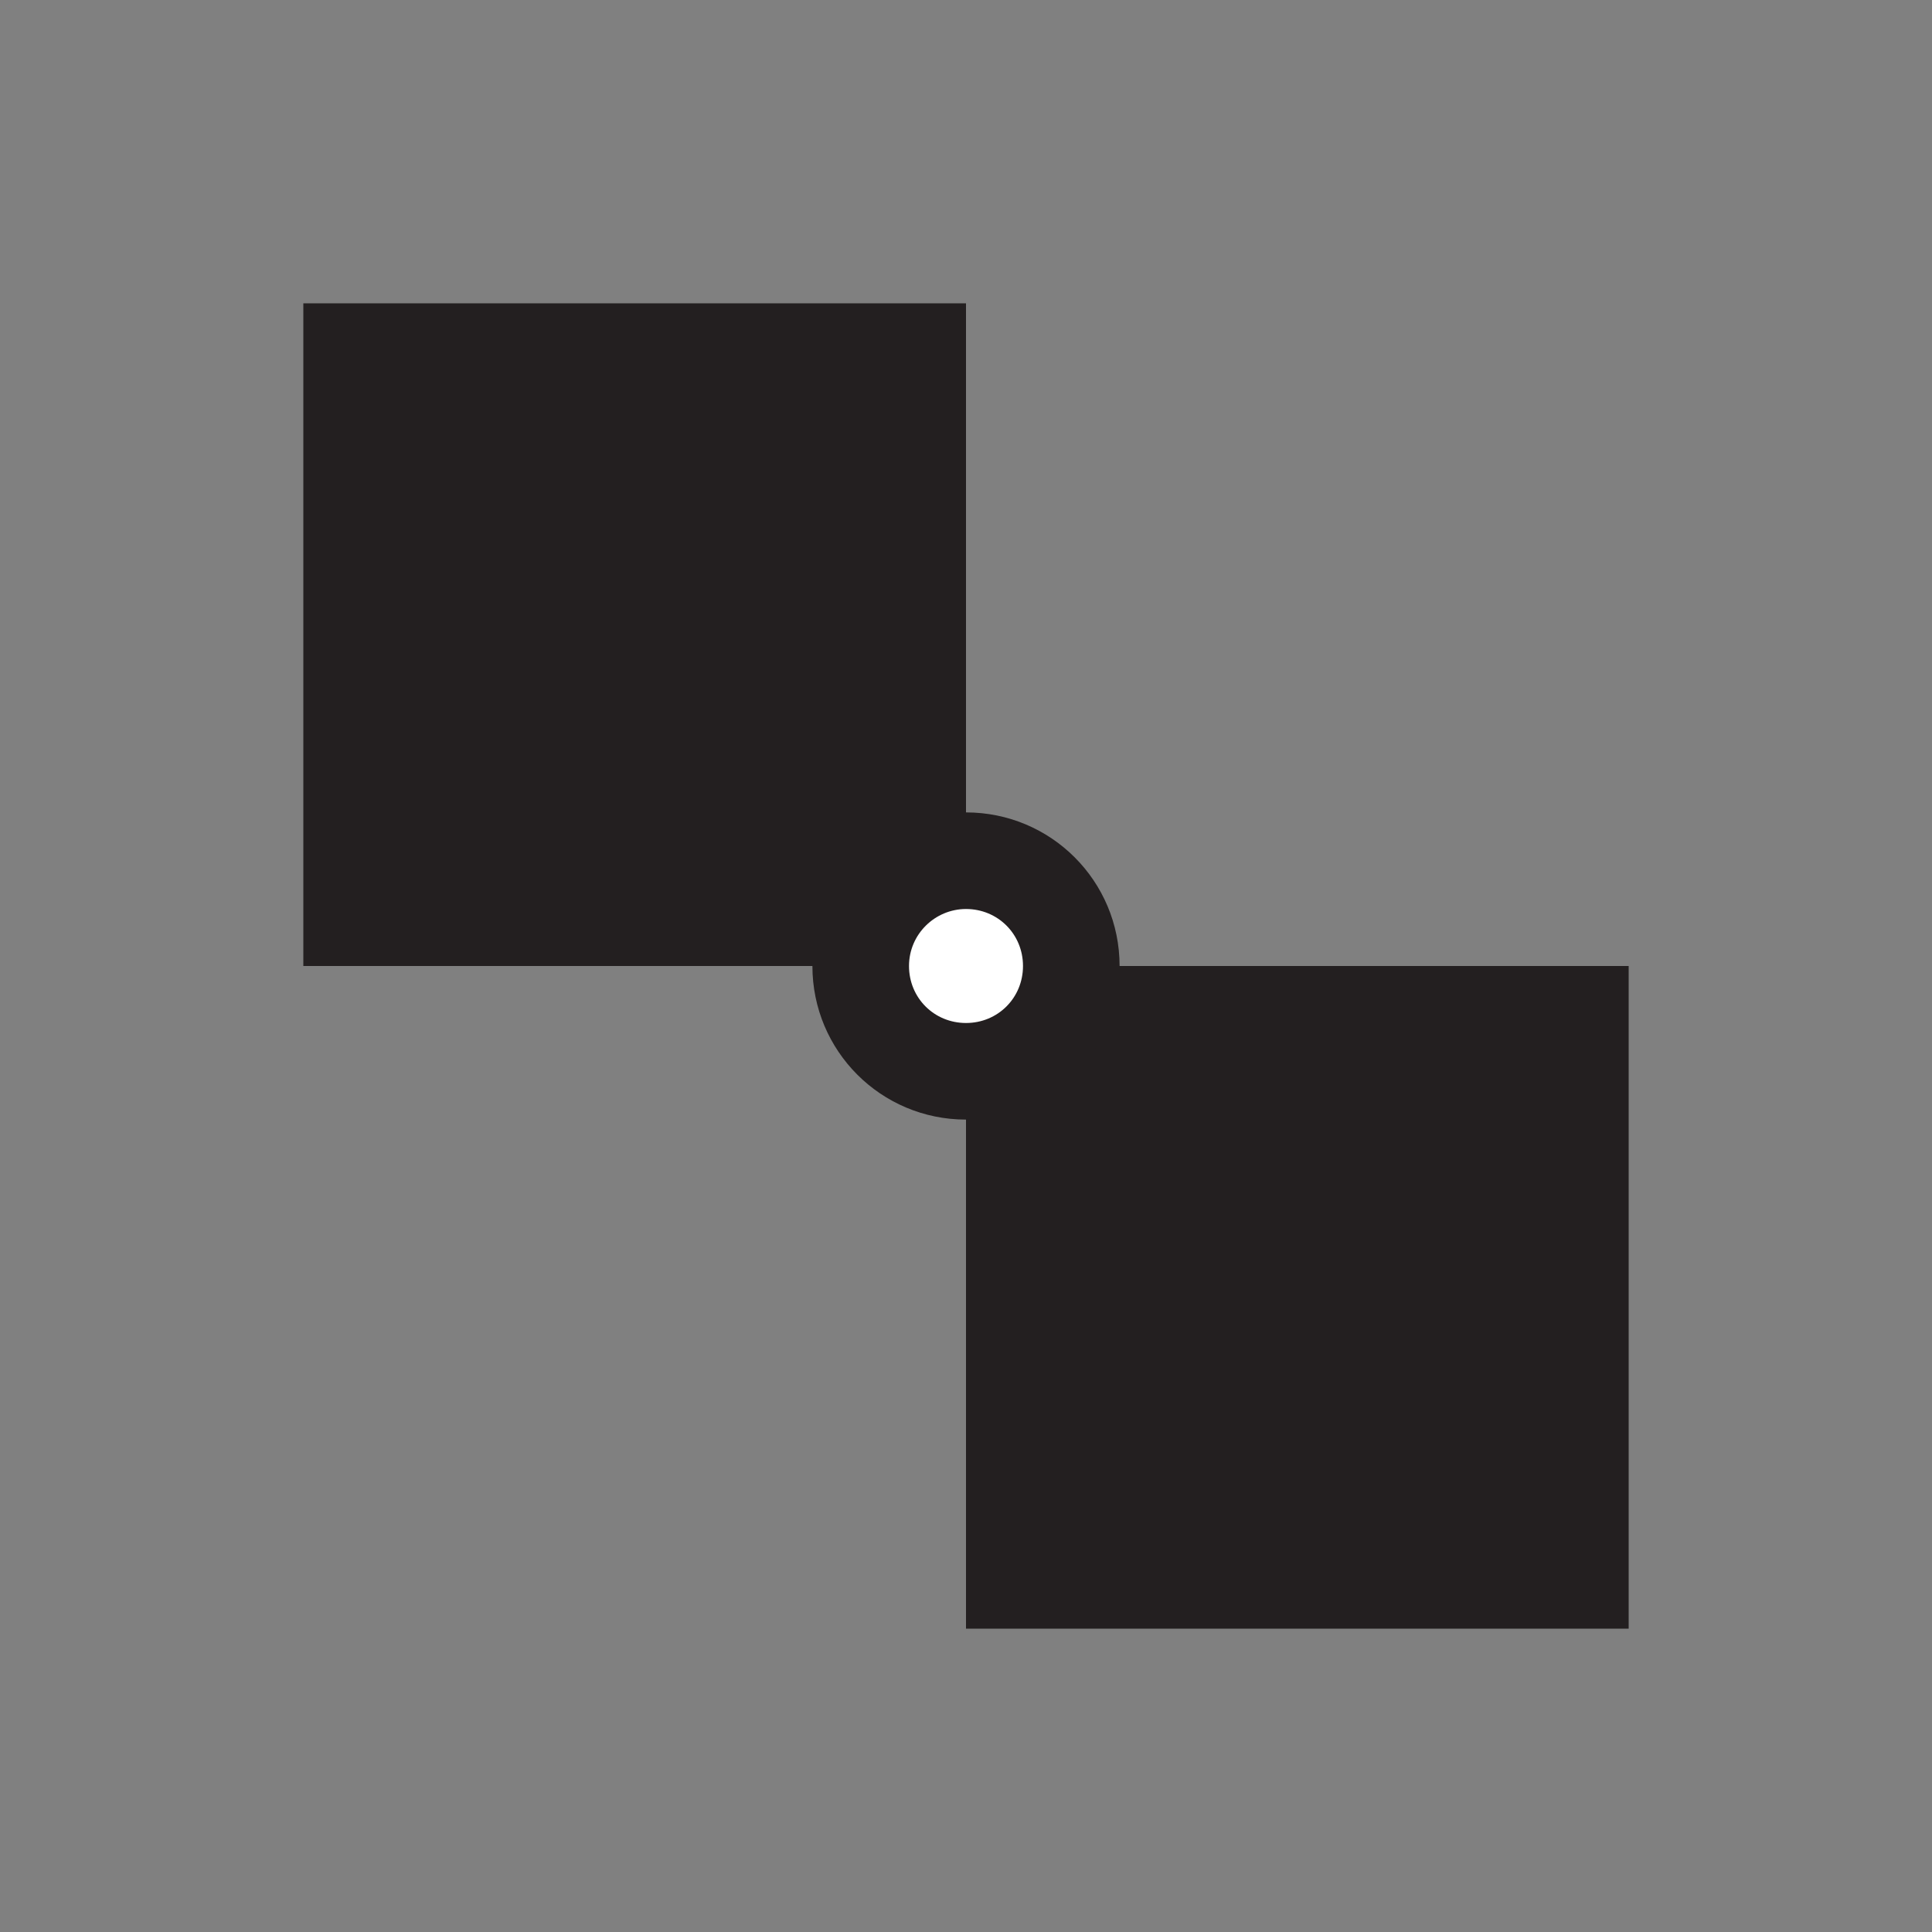 <?xml version="1.0" encoding="UTF-8"?>
<svg id="Layer_1" data-name="Layer 1" xmlns="http://www.w3.org/2000/svg" viewBox="0 0 20 20">
  <rect x="0" y="0" width="20" height="20" fill="#808080" stroke="none"/>
  <defs>
    <style>
      .cls-1 {
        fill: #fff;
      }

      .cls-2 {
        fill: #231f20;
      }
    </style>
  </defs>
  <g>
    <rect class="cls-2" x="3.14" y="3.14" width="6.86" height="6.86"/>
    <rect class="cls-2" x="10" y="10" width="6.86" height="6.86"/>
  </g>
  <g>
    <path class="cls-1" d="m10,8.91c-.6,0-1.09.49-1.09,1.09s.49,1.09,1.09,1.09,1.09-.49,1.09-1.09-.49-1.09-1.09-1.09h0Z"/>
    <path class="cls-2" d="m10,11.59c-.88,0-1.59-.71-1.59-1.59s.71-1.59,1.59-1.59,1.59.71,1.59,1.59-.71,1.59-1.59,1.59Zm0-2.18c-.32,0-.59.26-.59.59s.26.59.59.59.59-.26.59-.59-.26-.59-.59-.59Z"/>
  </g>
</svg>